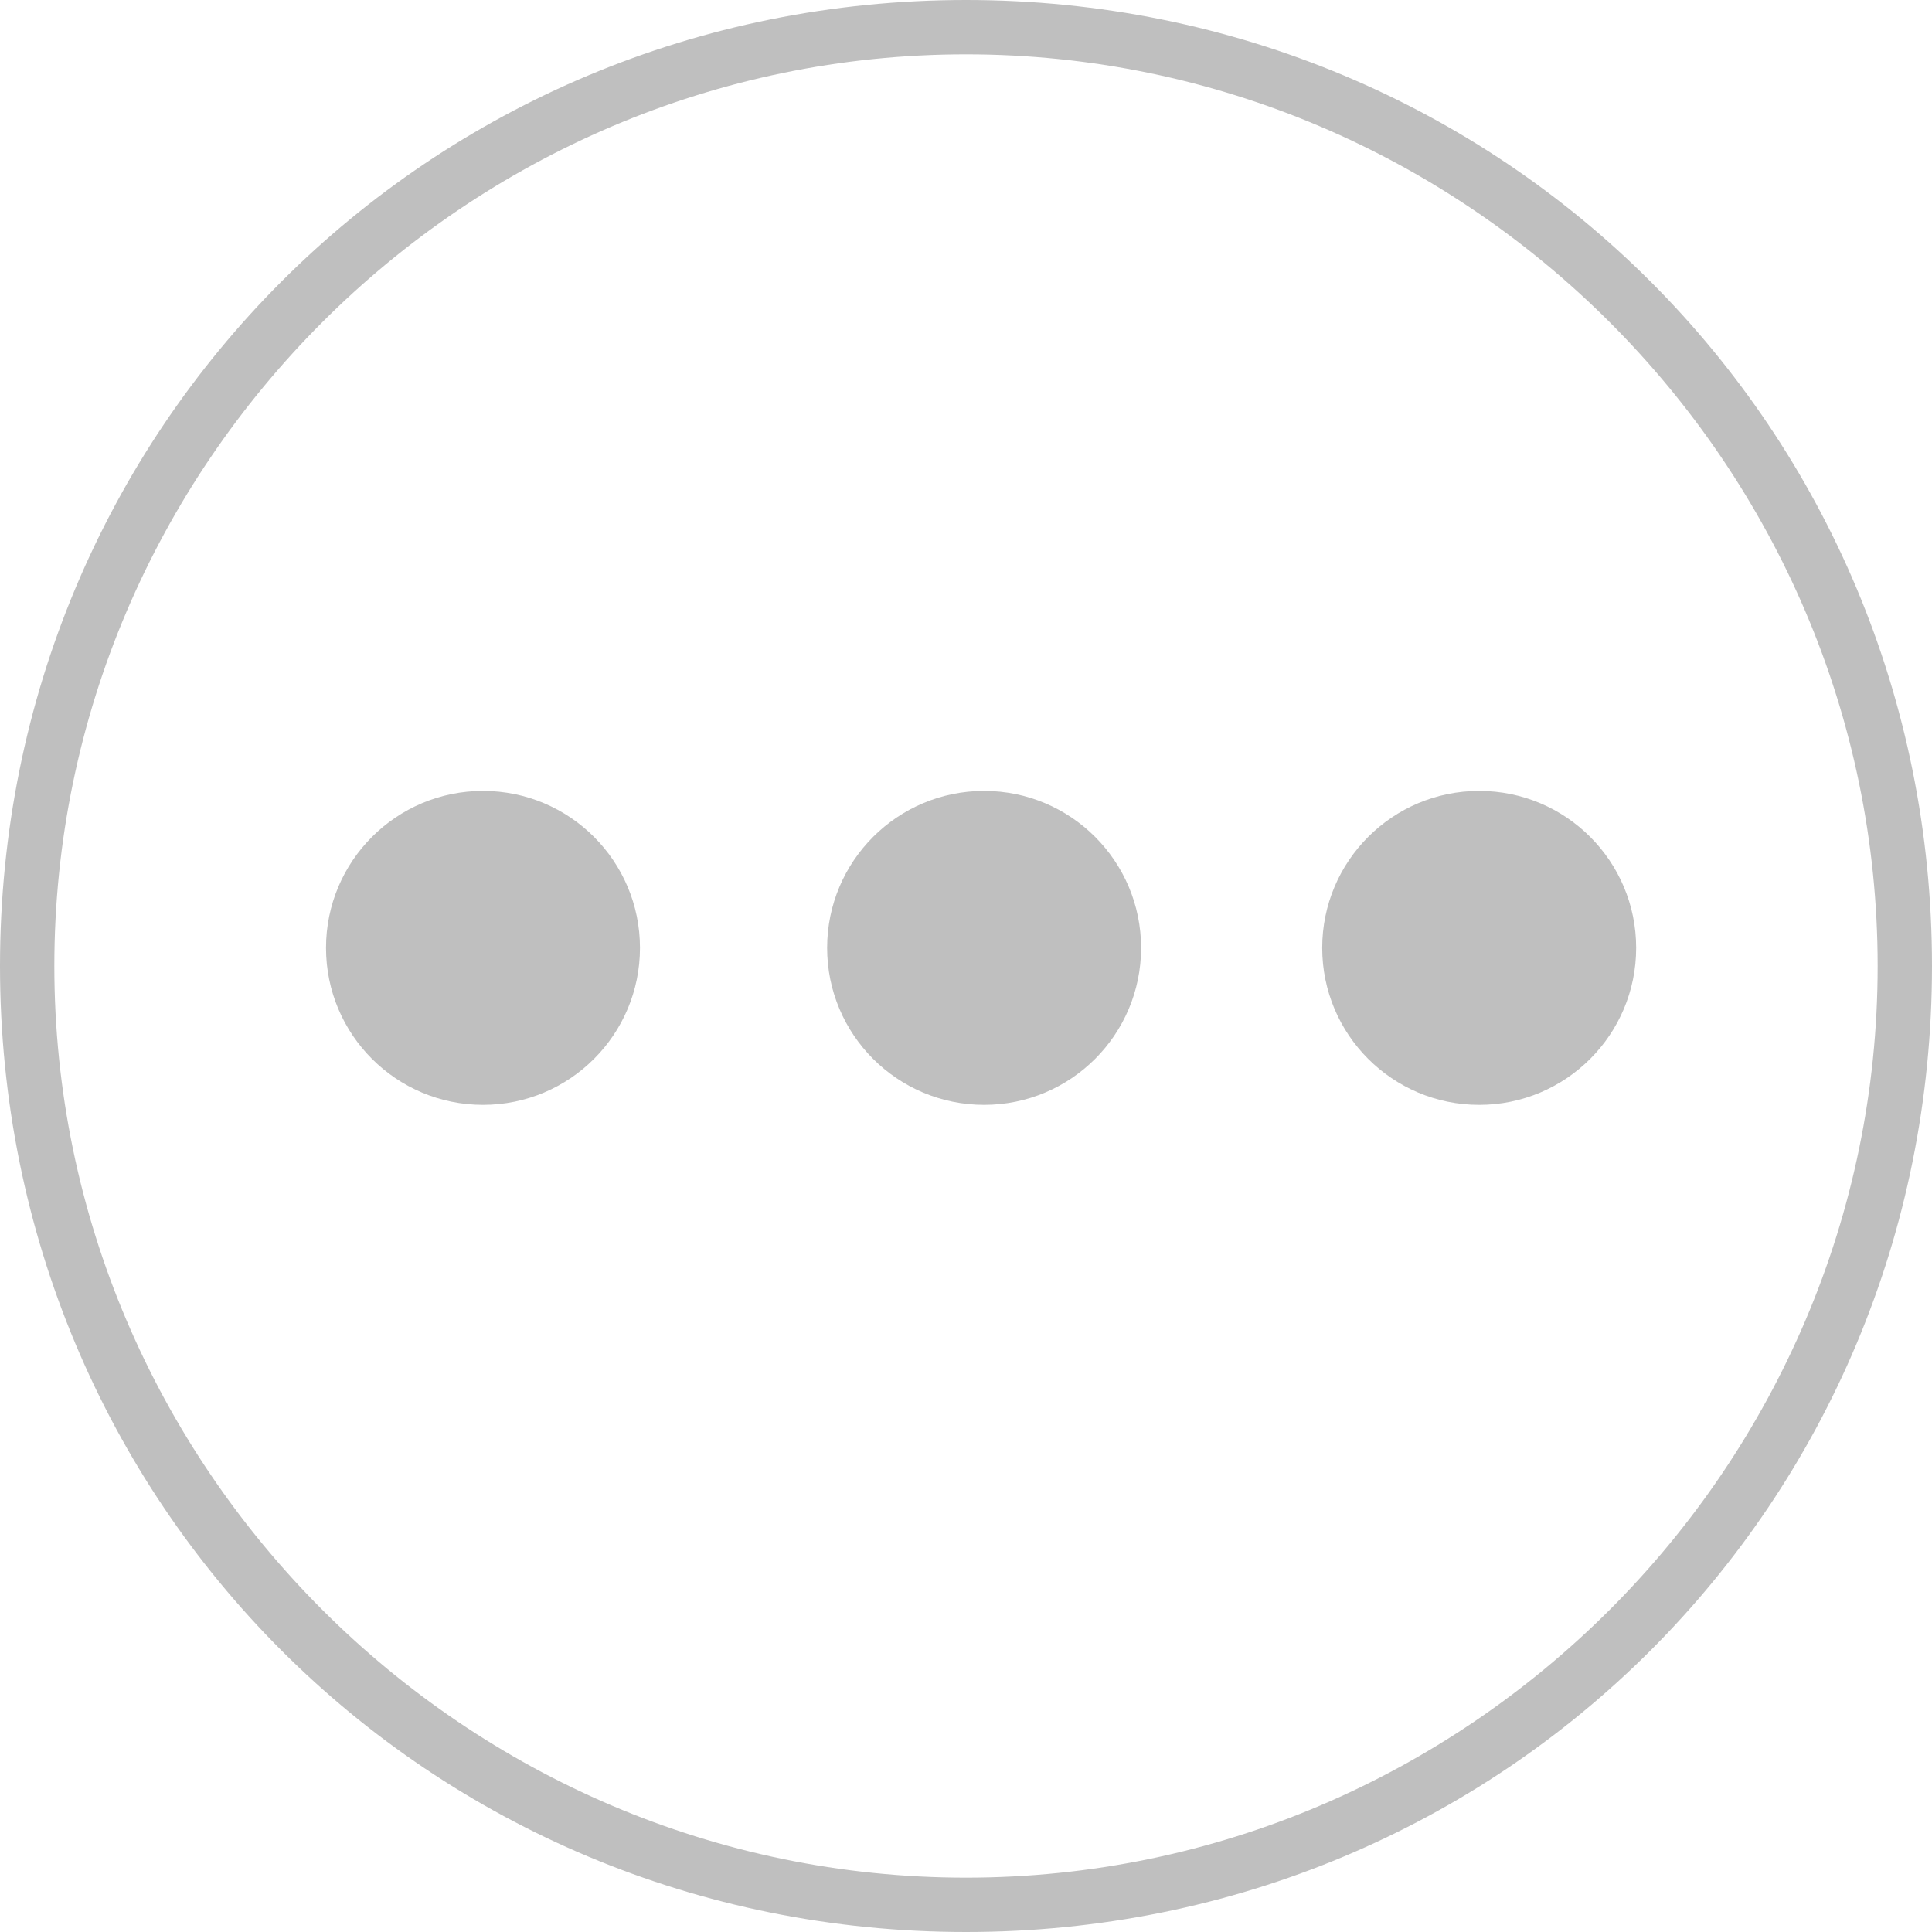 <?xml version="1.0" encoding="utf-8"?>
<!-- Generator: Adobe Illustrator 19.2.1, SVG Export Plug-In . SVG Version: 6.00 Build 0)  -->
<svg version="1.1" id="Layer_1" xmlns="http://www.w3.org/2000/svg" xmlns:xlink="http://www.w3.org/1999/xlink" x="0px" y="0px"
	 viewBox="0 0 32 32" style="enable-background:new 0 0 32 32;" xml:space="preserve">
<style type="text/css">
	.st0{fill:#BFBFBF;}
</style>
<title>more</title>
<g id="Ellipse_1">
	<g id="Ellipse_1-2">
		<circle class="st0" cx="8" cy="15.7" r="2.6"/>
	</g>
</g>
<g id="Ellipse_1_copy">
	<g id="Ellipse_1_copy-2">
		<circle class="st0" cx="16.3" cy="15.7" r="2.6"/>
	</g>
</g>
<g id="Ellipse_1_copy_2">
	<g id="Ellipse_1_copy_2-2">
		<circle class="st0" cx="24.5" cy="15.7" r="2.6"/>
	</g>
</g>
<g id="Ellipse_2">
	<g id="Ellipse_2-2">
		<path class="st0" d="M16,0.9c8.3,0,15.1,6.8,15.1,15.1S24.3,31.1,16,31.1S0.9,24.3,0.9,16S7.7,0.9,16,0.9 M16,0C7.1,0,0,7.1,0,16
			s7.1,16,16,16s16-7.1,16-16S24.9,0,16,0L16,0z"/>
	</g>
</g>
</svg>

